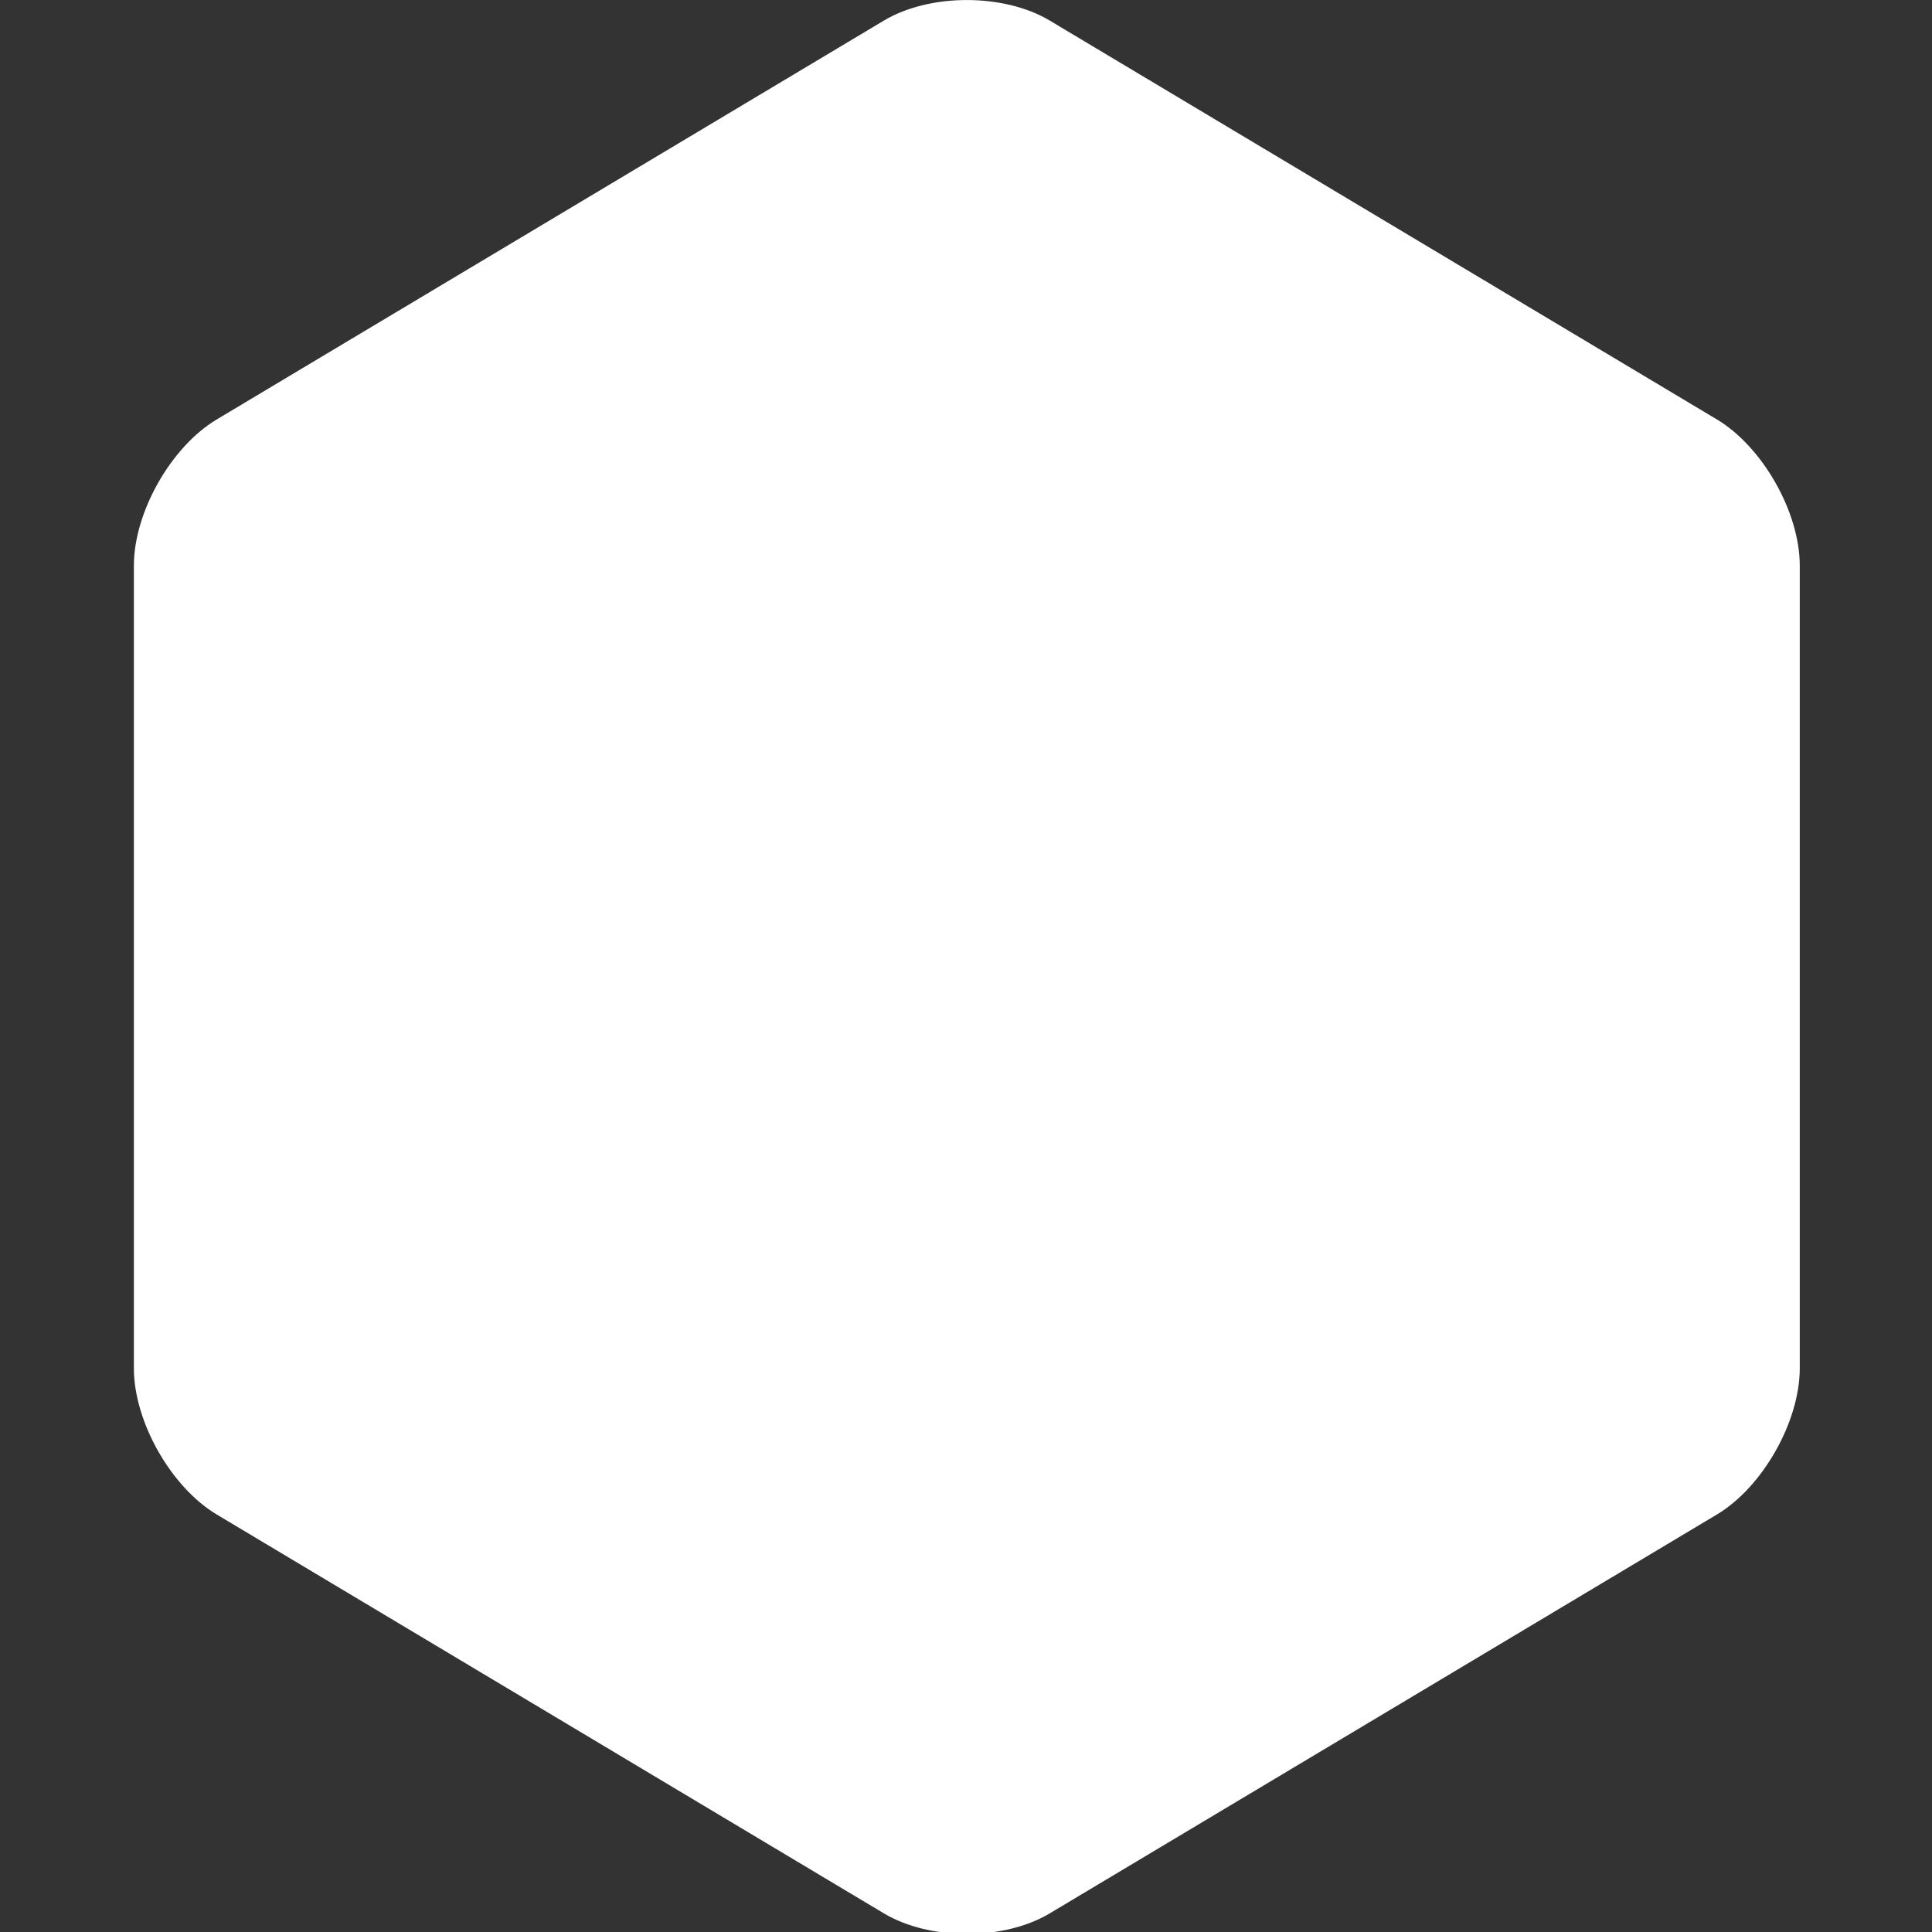 <?xml version="1.0" standalone="no"?>
<!DOCTYPE svg PUBLIC "-//W3C//DTD SVG 1.1//EN" "http://www.w3.org/Graphics/SVG/1.1/DTD/svg11.dtd">
<svg width="100%" height="100%" viewBox="0 0 70 70" version="1.1" xmlns="http://www.w3.org/2000/svg" xmlns:xlink="http://www.w3.org/1999/xlink" xml:space="preserve" style="fill-rule:evenodd;clip-rule:evenodd;stroke-linejoin:round;stroke-miterlimit:1.414;">
    <rect x="0" y="0" width="70" height="70" fill="#333333" stroke="none"/>
    <g transform="matrix(0.438,0,0,0.438,4.788,-0.161)">
        <g id="Layer1">
            <path d="M62.186,2.069C65.974,-0.196 72.117,-0.195 75.904,2.069L131.089,35.062C134.877,37.327 137.947,42.742 137.947,47.156L137.947,113.557C137.947,117.972 134.875,123.387 131.089,125.651L75.904,158.644C72.116,160.909 65.973,160.908 62.186,158.644L7.001,125.651C3.213,123.386 0.143,117.971 0.143,113.557L0.143,47.156C0.143,42.741 3.215,37.326 7.001,35.062L62.186,2.069Z" style="fill:white;"/>
        </g>
    </g>
</svg>
